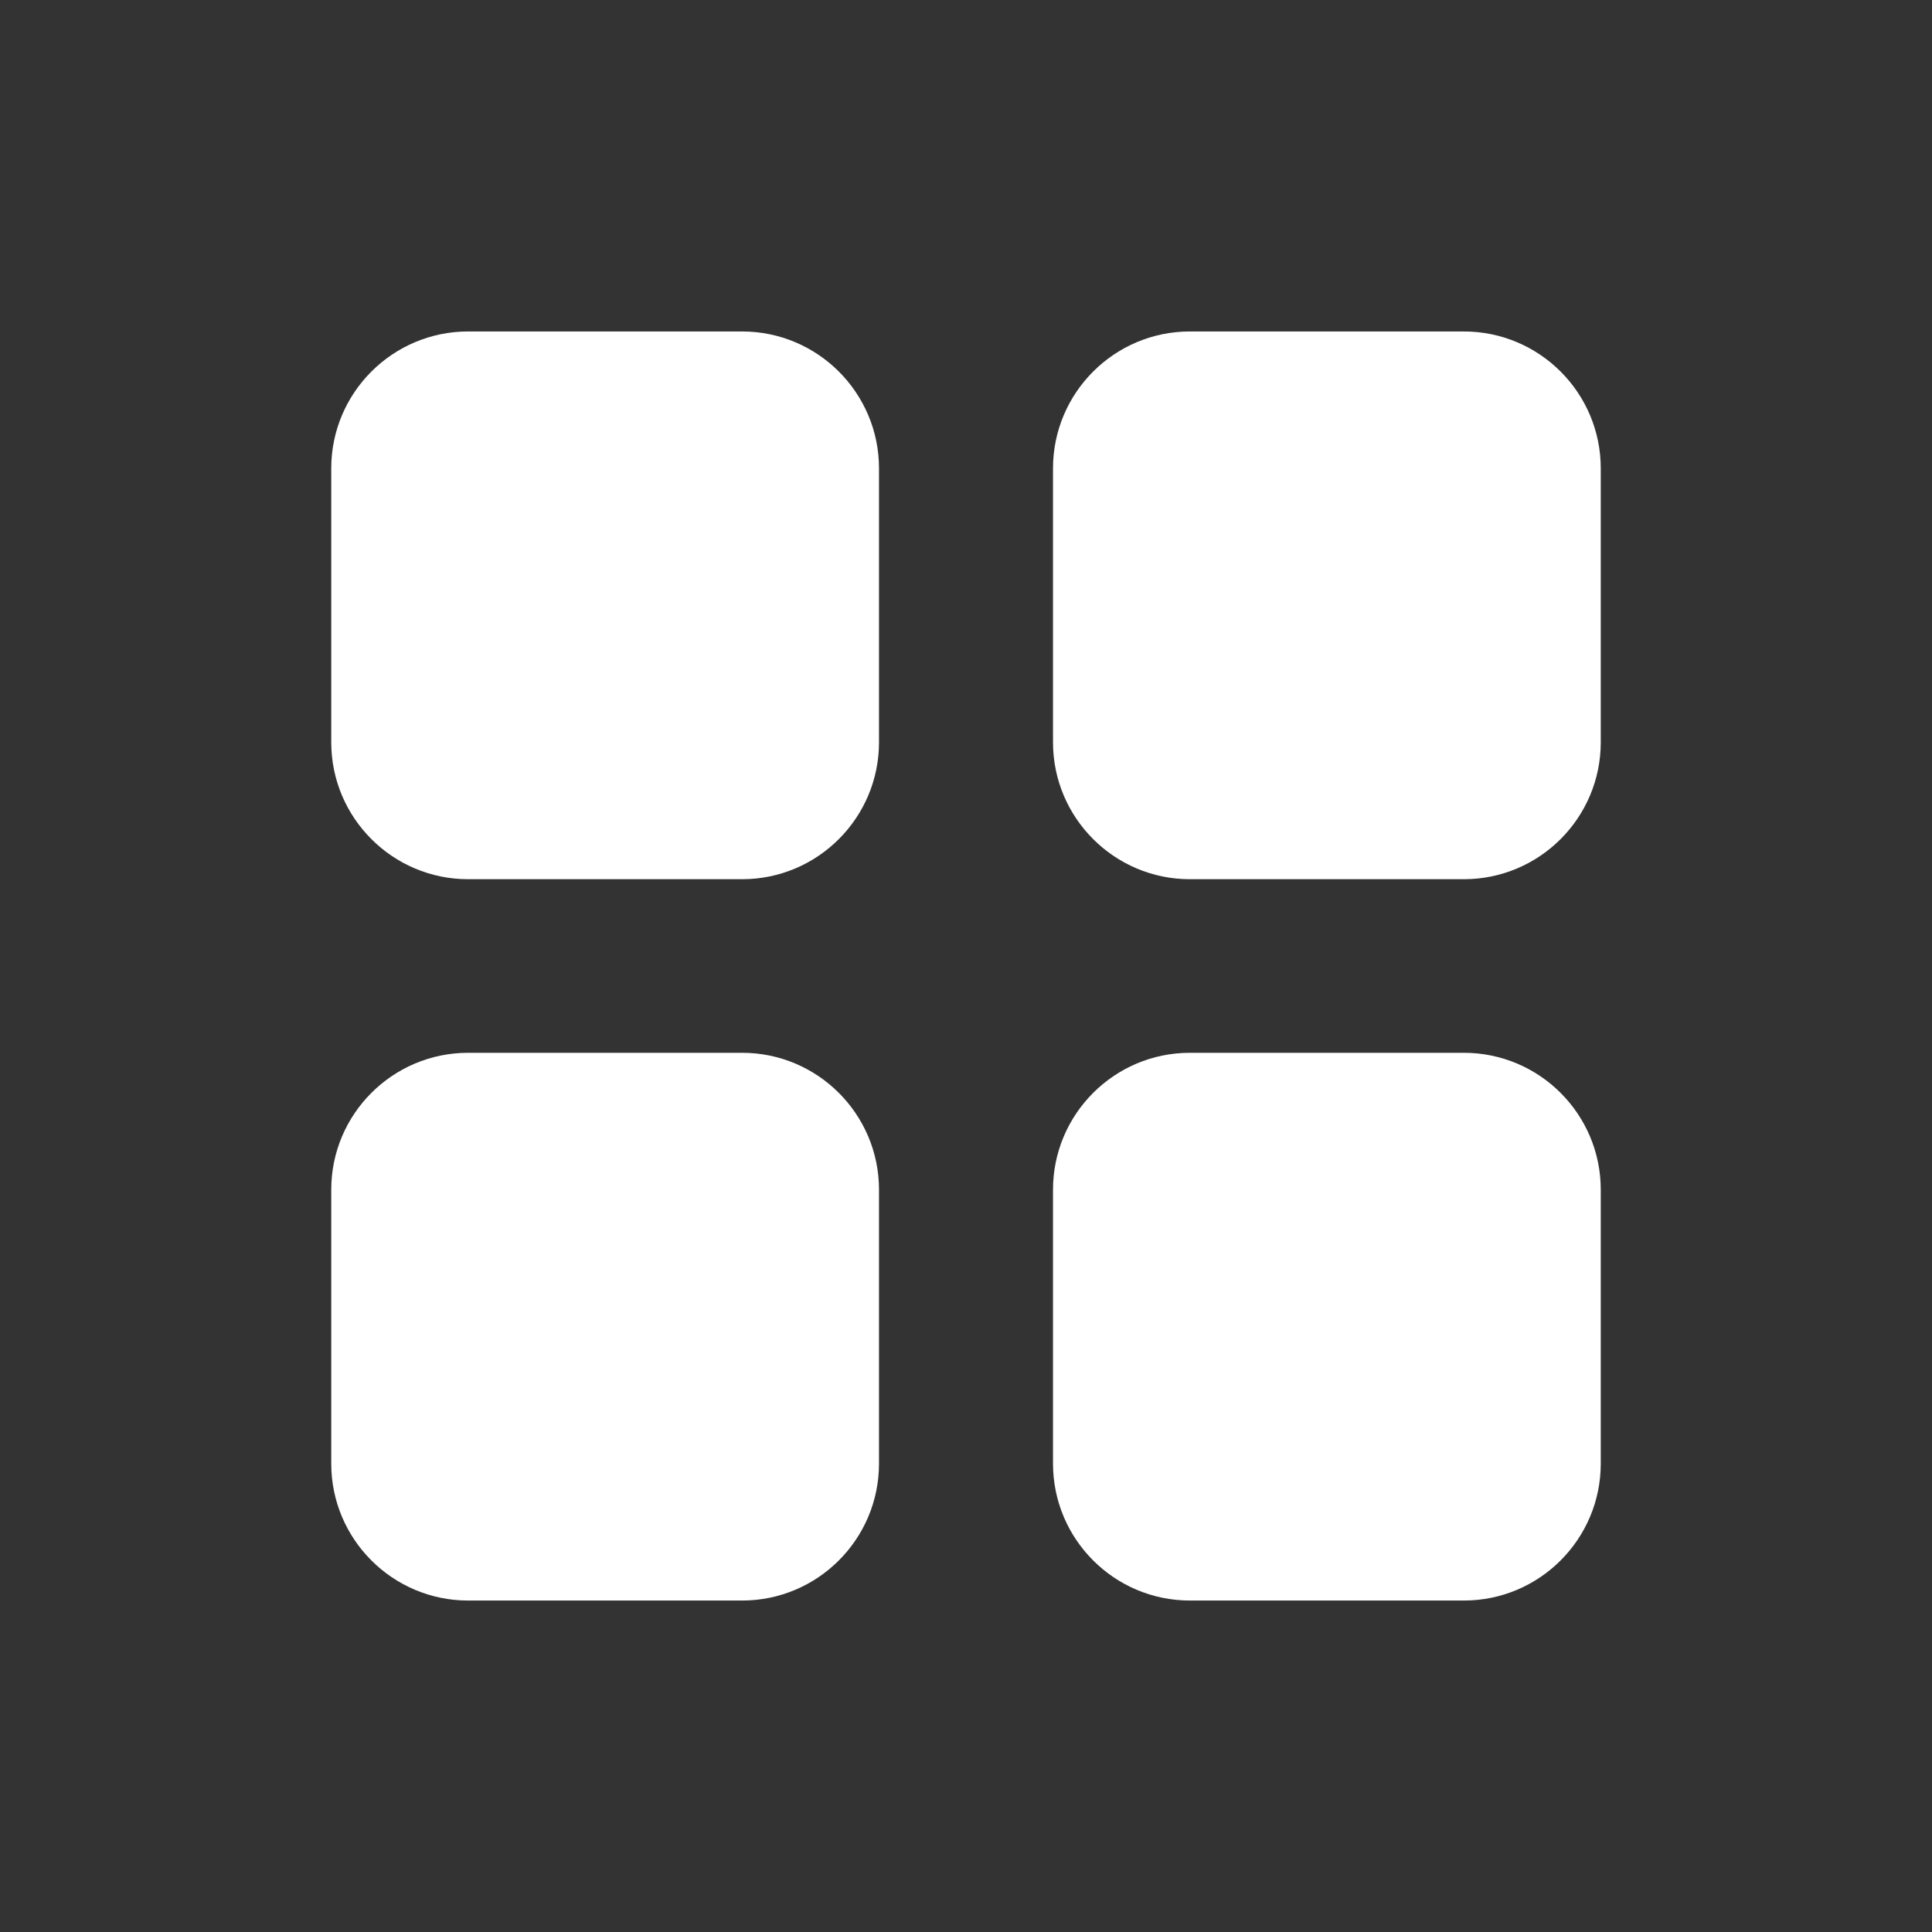 <?xml version="1.0" encoding="UTF-8" standalone="no"?>
<!DOCTYPE svg PUBLIC "-//W3C//DTD SVG 1.1//EN" "http://www.w3.org/Graphics/SVG/1.1/DTD/svg11.dtd">
<svg width="100%" height="100%" viewBox="0 0 256 256" version="1.1" xmlns="http://www.w3.org/2000/svg" xmlns:xlink="http://www.w3.org/1999/xlink" xml:space="preserve" xmlns:serif="http://www.serif.com/" style="fill-rule:evenodd;clip-rule:evenodd;stroke-linejoin:round;stroke-miterlimit:2;">
    <rect x="0" y="0" width="256" height="256" fill="#333333" stroke="none"/>
    <g id="Tiles" transform="matrix(1,0,0,1,10.148,1.873)">
        <g>
            <g transform="matrix(1,0,0,1,-0.464,0.926)">
                <path d="M106.788,59.266C106.788,49.251 98.658,41.121 88.643,41.121L52.353,41.121C42.339,41.121 34.208,49.251 34.208,59.266L34.208,95.556C34.208,105.57 42.339,113.701 52.353,113.701L88.643,113.701C98.658,113.701 106.788,105.57 106.788,95.556L106.788,59.266Z" style="fill:white;"/>
            </g>
            <g transform="matrix(1,0,0,1,95.173,0.926)">
                <path d="M106.788,59.266C106.788,49.251 98.658,41.121 88.643,41.121L52.353,41.121C42.339,41.121 34.208,49.251 34.208,59.266L34.208,95.556C34.208,105.57 42.339,113.701 52.353,113.701L88.643,113.701C98.658,113.701 106.788,105.57 106.788,95.556L106.788,59.266Z" style="fill:white;"/>
            </g>
        </g>
        <g transform="matrix(1,0,0,1,0,95.58)">
            <g transform="matrix(1,0,0,1,-0.464,0.926)">
                <path d="M106.788,59.266C106.788,49.251 98.658,41.121 88.643,41.121L52.353,41.121C42.339,41.121 34.208,49.251 34.208,59.266L34.208,95.556C34.208,105.57 42.339,113.701 52.353,113.701L88.643,113.701C98.658,113.701 106.788,105.57 106.788,95.556L106.788,59.266Z" style="fill:white;"/>
            </g>
            <g transform="matrix(1,0,0,1,95.173,0.926)">
                <path d="M106.788,59.266C106.788,49.251 98.658,41.121 88.643,41.121L52.353,41.121C42.339,41.121 34.208,49.251 34.208,59.266L34.208,95.556C34.208,105.57 42.339,113.701 52.353,113.701L88.643,113.701C98.658,113.701 106.788,105.57 106.788,95.556L106.788,59.266Z" style="fill:white;"/>
            </g>
        </g>
    </g>
</svg>

